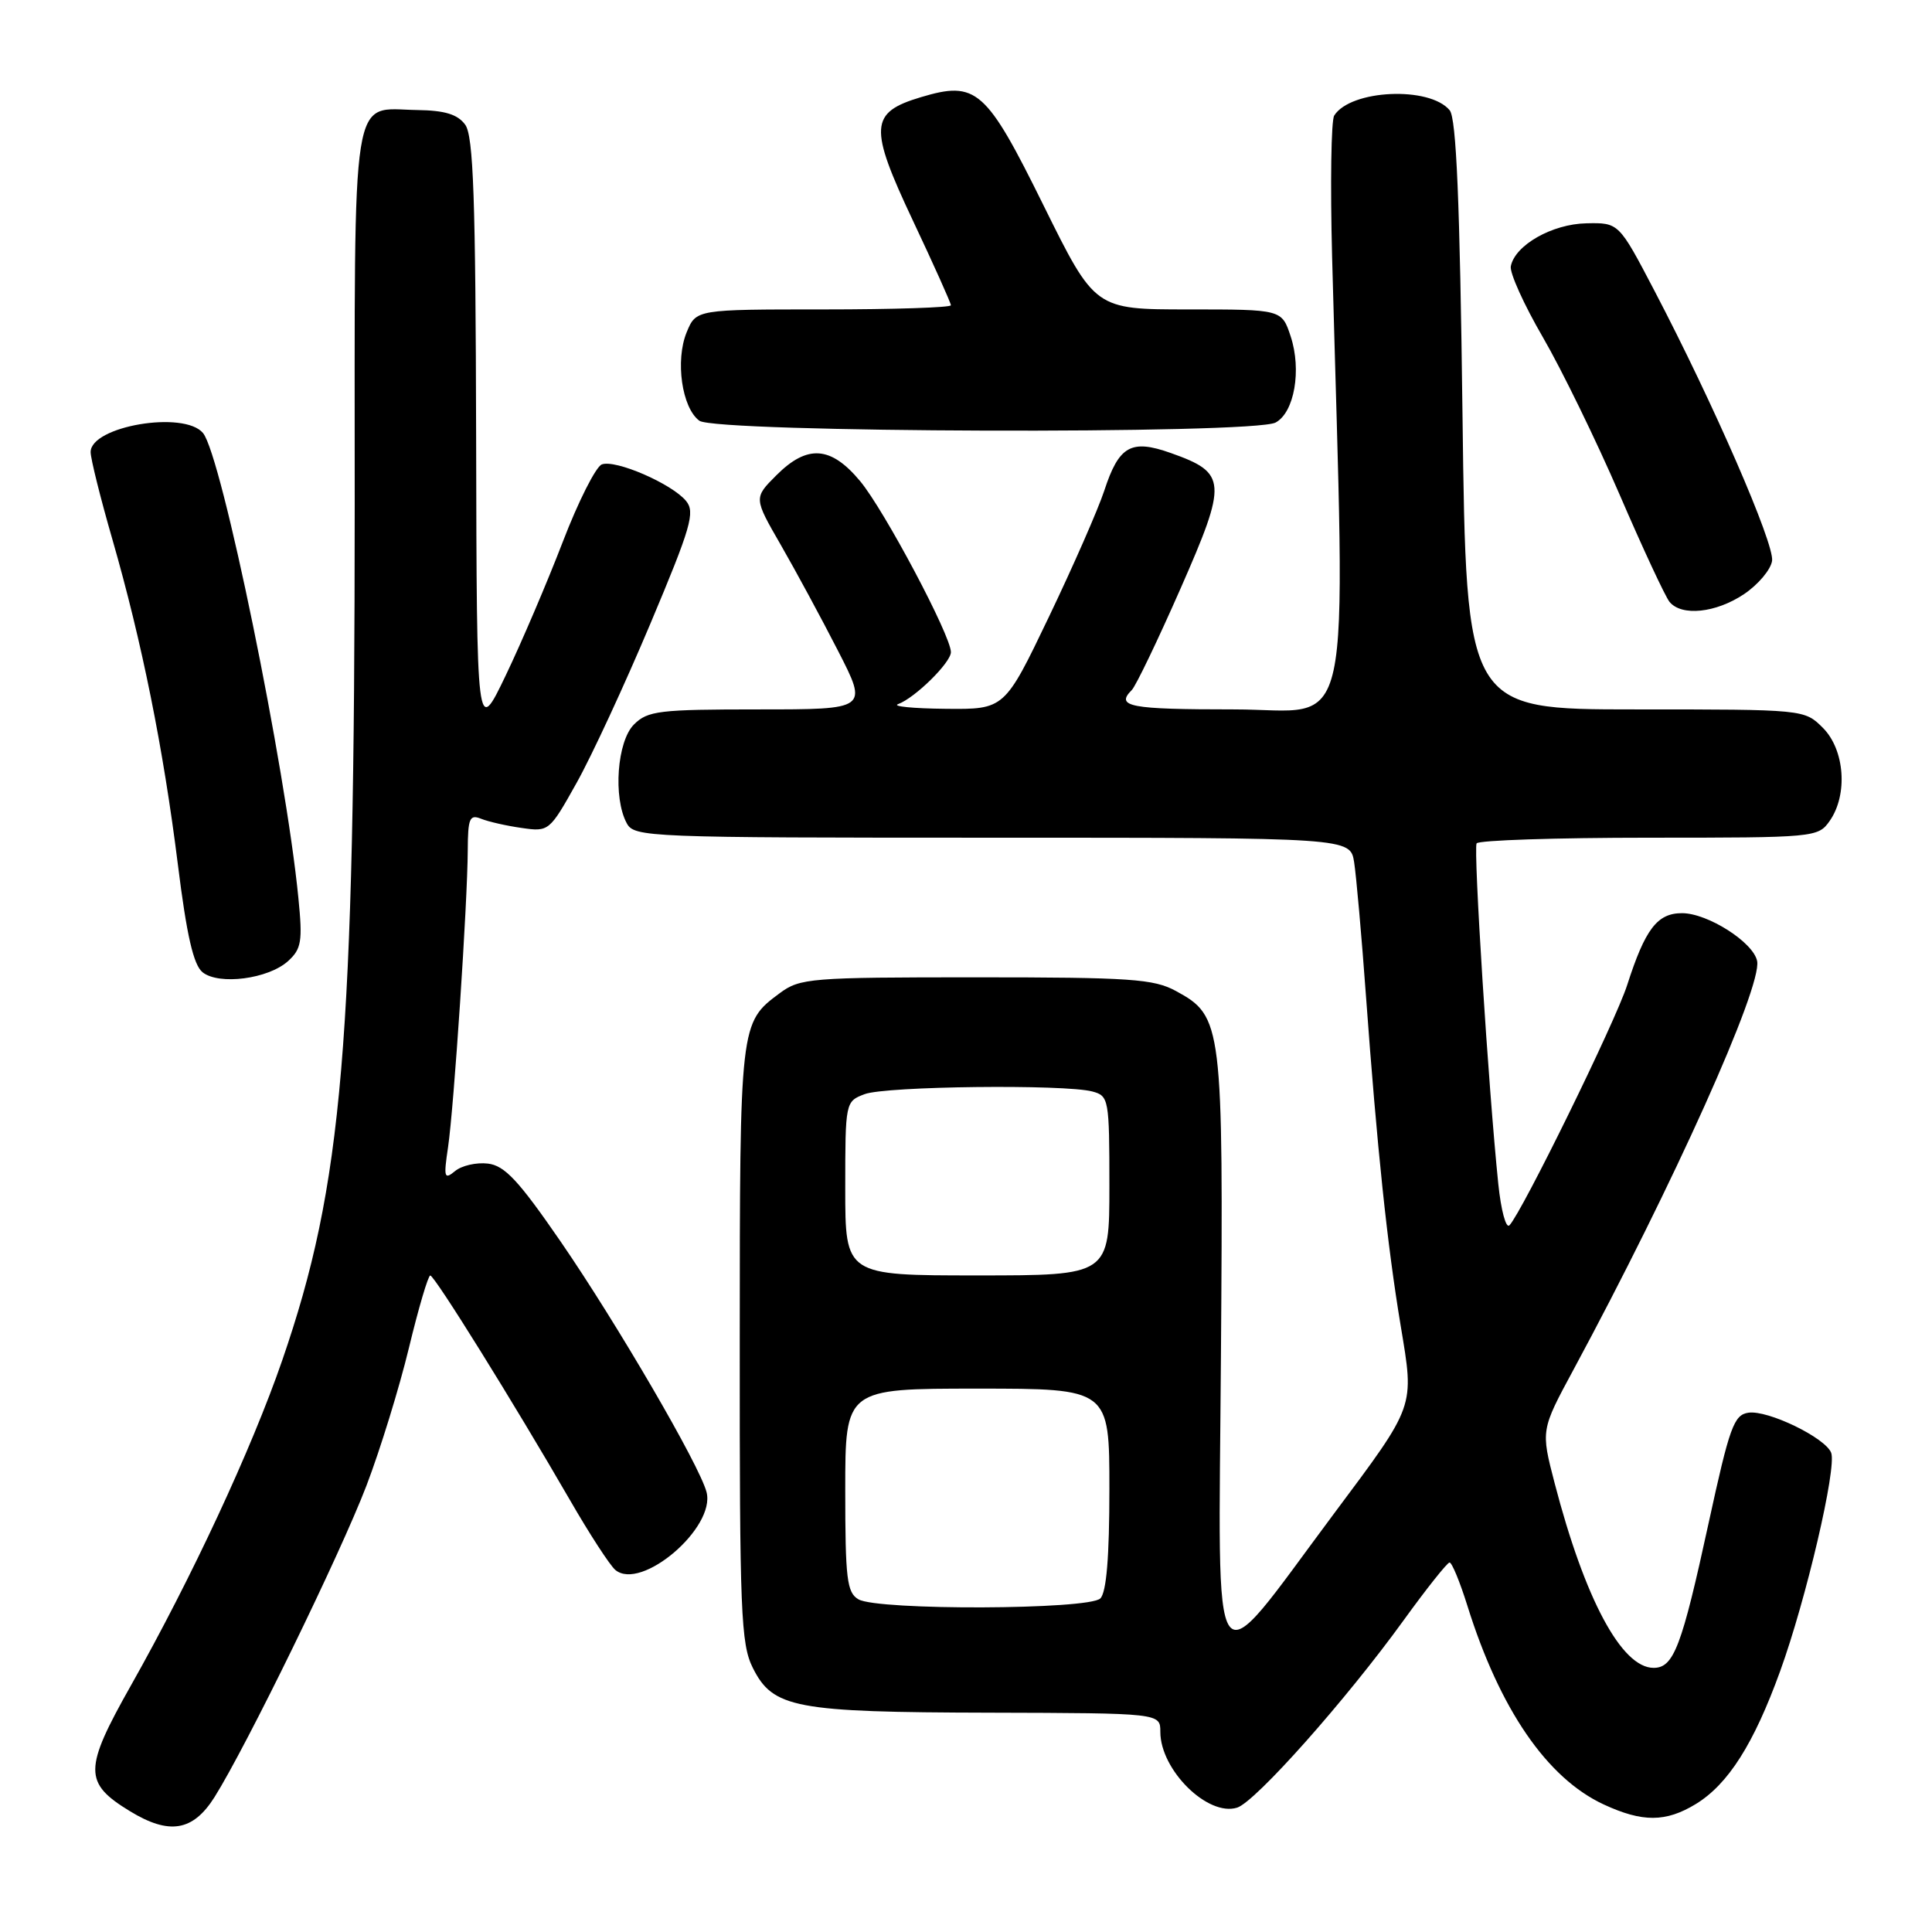 <?xml version="1.0" encoding="UTF-8" standalone="no"?>
<!DOCTYPE svg PUBLIC "-//W3C//DTD SVG 1.1//EN" "http://www.w3.org/Graphics/SVG/1.1/DTD/svg11.dtd" >
<svg xmlns="http://www.w3.org/2000/svg" xmlns:xlink="http://www.w3.org/1999/xlink" version="1.1" viewBox="0 0 256 256">
 <g >
 <path fill="currentColor"
d=" M 28.41 238.15 C 32.64 231.43 45.10 205.90 48.56 196.85 C 50.39 192.06 52.92 183.84 54.19 178.58 C 55.46 173.32 56.73 169.02 57.01 169.01 C 57.58 169.00 68.08 185.89 75.50 198.73 C 78.11 203.26 80.83 207.44 81.54 208.03 C 84.96 210.87 94.85 202.43 93.62 197.71 C 92.70 194.16 81.74 175.35 74.28 164.50 C 68.71 156.41 66.87 154.44 64.64 154.18 C 63.12 154.00 61.16 154.45 60.29 155.18 C 58.86 156.36 58.77 156.03 59.37 152.00 C 60.15 146.69 61.95 119.62 61.98 112.64 C 62.00 108.42 62.23 107.88 63.75 108.49 C 64.71 108.88 67.14 109.43 69.14 109.71 C 72.72 110.23 72.82 110.15 76.40 103.74 C 78.40 100.17 82.79 90.69 86.17 82.66 C 91.57 69.83 92.14 67.87 90.90 66.37 C 89.01 64.09 81.54 60.85 79.74 61.54 C 78.95 61.85 76.62 66.46 74.57 71.80 C 72.52 77.13 69.12 85.10 67.01 89.50 C 63.17 97.50 63.17 97.50 63.09 57.94 C 63.02 26.22 62.73 18.01 61.64 16.52 C 60.64 15.15 58.94 14.63 55.29 14.58 C 46.40 14.44 47.00 10.63 47.00 66.87 C 46.99 138.53 45.43 156.96 37.39 180.27 C 33.34 192.01 25.39 209.09 17.34 223.35 C 11.08 234.44 11.06 236.24 17.23 240.00 C 22.43 243.17 25.56 242.65 28.41 238.15 Z  M 224.71 239.04 C 228.99 236.42 232.38 231.09 235.87 221.46 C 239.32 211.95 243.40 194.49 242.64 192.50 C 241.87 190.51 234.27 186.82 231.68 187.19 C 229.75 187.47 229.18 189.05 226.41 201.77 C 222.83 218.24 221.78 221.00 219.11 221.00 C 214.87 221.00 209.99 211.88 205.99 196.50 C 204.17 189.50 204.17 189.50 208.49 181.50 C 221.72 156.97 233.49 130.79 232.83 127.35 C 232.35 124.87 226.28 121.00 222.88 121.00 C 219.59 121.00 218.00 123.09 215.60 130.55 C 214.03 135.43 201.68 160.61 200.01 162.36 C 199.55 162.83 198.89 160.36 198.53 156.86 C 197.22 144.14 195.21 112.48 195.66 111.75 C 195.91 111.34 206.19 111.00 218.50 111.00 C 240.50 111.00 240.91 110.96 242.44 108.78 C 244.88 105.30 244.44 99.35 241.55 96.45 C 239.09 94.00 239.09 94.00 216.69 94.00 C 194.28 94.00 194.28 94.00 193.79 55.03 C 193.44 26.67 192.97 15.67 192.09 14.61 C 189.42 11.39 178.96 11.87 176.79 15.31 C 176.38 15.97 176.26 24.38 176.51 34.00 C 178.28 100.14 179.61 94.00 163.49 94.00 C 149.68 94.00 147.76 93.64 149.97 91.43 C 150.50 90.90 153.41 84.85 156.43 77.98 C 162.67 63.78 162.59 62.67 155.12 60.02 C 149.87 58.16 148.26 59.08 146.32 65.02 C 145.51 67.48 142.21 75.01 138.98 81.75 C 133.11 94.00 133.11 94.00 125.31 93.92 C 121.01 93.88 118.17 93.60 119.00 93.30 C 121.24 92.48 126.00 87.80 126.00 86.41 C 126.00 84.23 117.17 67.59 113.97 63.75 C 110.09 59.09 106.97 58.87 102.86 62.99 C 99.87 65.98 99.87 65.98 103.48 72.24 C 105.46 75.68 108.87 81.99 111.05 86.25 C 115.02 94.00 115.02 94.00 100.51 94.00 C 87.33 94.00 85.82 94.18 84.00 96.00 C 81.77 98.23 81.22 105.68 83.04 109.07 C 84.04 110.94 85.63 111.00 131.49 111.00 C 178.91 111.00 178.91 111.00 179.43 114.25 C 179.71 116.04 180.42 124.03 181.00 132.00 C 182.47 152.12 183.81 164.93 185.60 175.68 C 187.41 186.60 187.63 185.99 176.71 200.63 C 160.09 222.92 161.46 224.83 161.78 179.82 C 162.10 135.64 161.98 134.67 155.83 131.32 C 152.88 129.71 149.83 129.50 129.32 129.50 C 107.36 129.50 106.00 129.61 103.32 131.60 C 98.03 135.53 98.03 135.53 98.02 178.00 C 98.00 213.62 98.17 217.84 99.75 221.00 C 102.42 226.33 105.30 226.88 131.12 226.94 C 153.75 227.00 153.75 227.00 153.75 229.48 C 153.75 234.54 160.05 240.75 163.93 239.52 C 166.36 238.75 178.36 225.25 186.00 214.68 C 189.03 210.49 191.76 207.06 192.07 207.04 C 192.38 207.02 193.44 209.59 194.43 212.75 C 198.72 226.48 204.98 235.61 212.50 239.10 C 217.64 241.48 220.72 241.47 224.71 239.04 Z  M 38.17 127.35 C 39.94 125.74 40.11 124.74 39.54 119.01 C 37.84 101.64 29.37 60.36 26.90 57.38 C 24.39 54.36 11.99 56.47 12.01 59.91 C 12.01 60.78 13.31 66.00 14.90 71.50 C 18.80 85.06 21.63 99.07 23.57 114.56 C 24.74 123.97 25.64 127.86 26.84 128.83 C 29.02 130.57 35.55 129.72 38.17 127.35 Z  M 231.10 78.72 C 232.97 77.46 234.64 75.48 234.81 74.31 C 235.13 72.05 227.04 53.46 219.21 38.50 C 214.50 29.50 214.50 29.50 210.20 29.59 C 205.67 29.68 200.74 32.48 200.19 35.28 C 200.02 36.14 201.93 40.37 204.43 44.67 C 206.93 48.98 211.50 58.35 214.59 65.50 C 217.67 72.65 220.66 79.06 221.22 79.75 C 222.82 81.70 227.37 81.22 231.10 78.72 Z  M 169.02 55.99 C 171.51 54.66 172.49 49.03 171.02 44.57 C 169.84 41.00 169.84 41.00 157.46 41.00 C 145.09 41.00 145.09 41.00 138.29 27.25 C 130.65 11.78 129.39 10.67 122.01 12.88 C 115.23 14.91 115.11 16.81 120.95 29.20 C 123.73 35.09 126.00 40.15 126.00 40.45 C 126.00 40.75 118.40 41.00 109.12 41.00 C 92.24 41.00 92.24 41.00 90.99 44.02 C 89.45 47.75 90.35 54.05 92.67 55.75 C 94.85 57.34 166.07 57.57 169.02 55.99 Z  M 113.75 211.92 C 112.22 211.03 112.00 209.21 112.00 197.45 C 112.00 184.00 112.00 184.00 129.50 184.00 C 147.00 184.00 147.00 184.00 147.00 197.30 C 147.00 206.31 146.61 210.99 145.80 211.80 C 144.29 213.31 116.31 213.41 113.75 211.92 Z  M 112.00 157.48 C 112.00 146.02 112.02 145.94 114.57 144.98 C 117.35 143.92 141.08 143.65 144.75 144.63 C 146.92 145.21 147.00 145.64 147.00 157.12 C 147.00 169.00 147.00 169.00 129.50 169.00 C 112.00 169.00 112.00 169.00 112.00 157.48 Z "/>
</g>
</svg>
